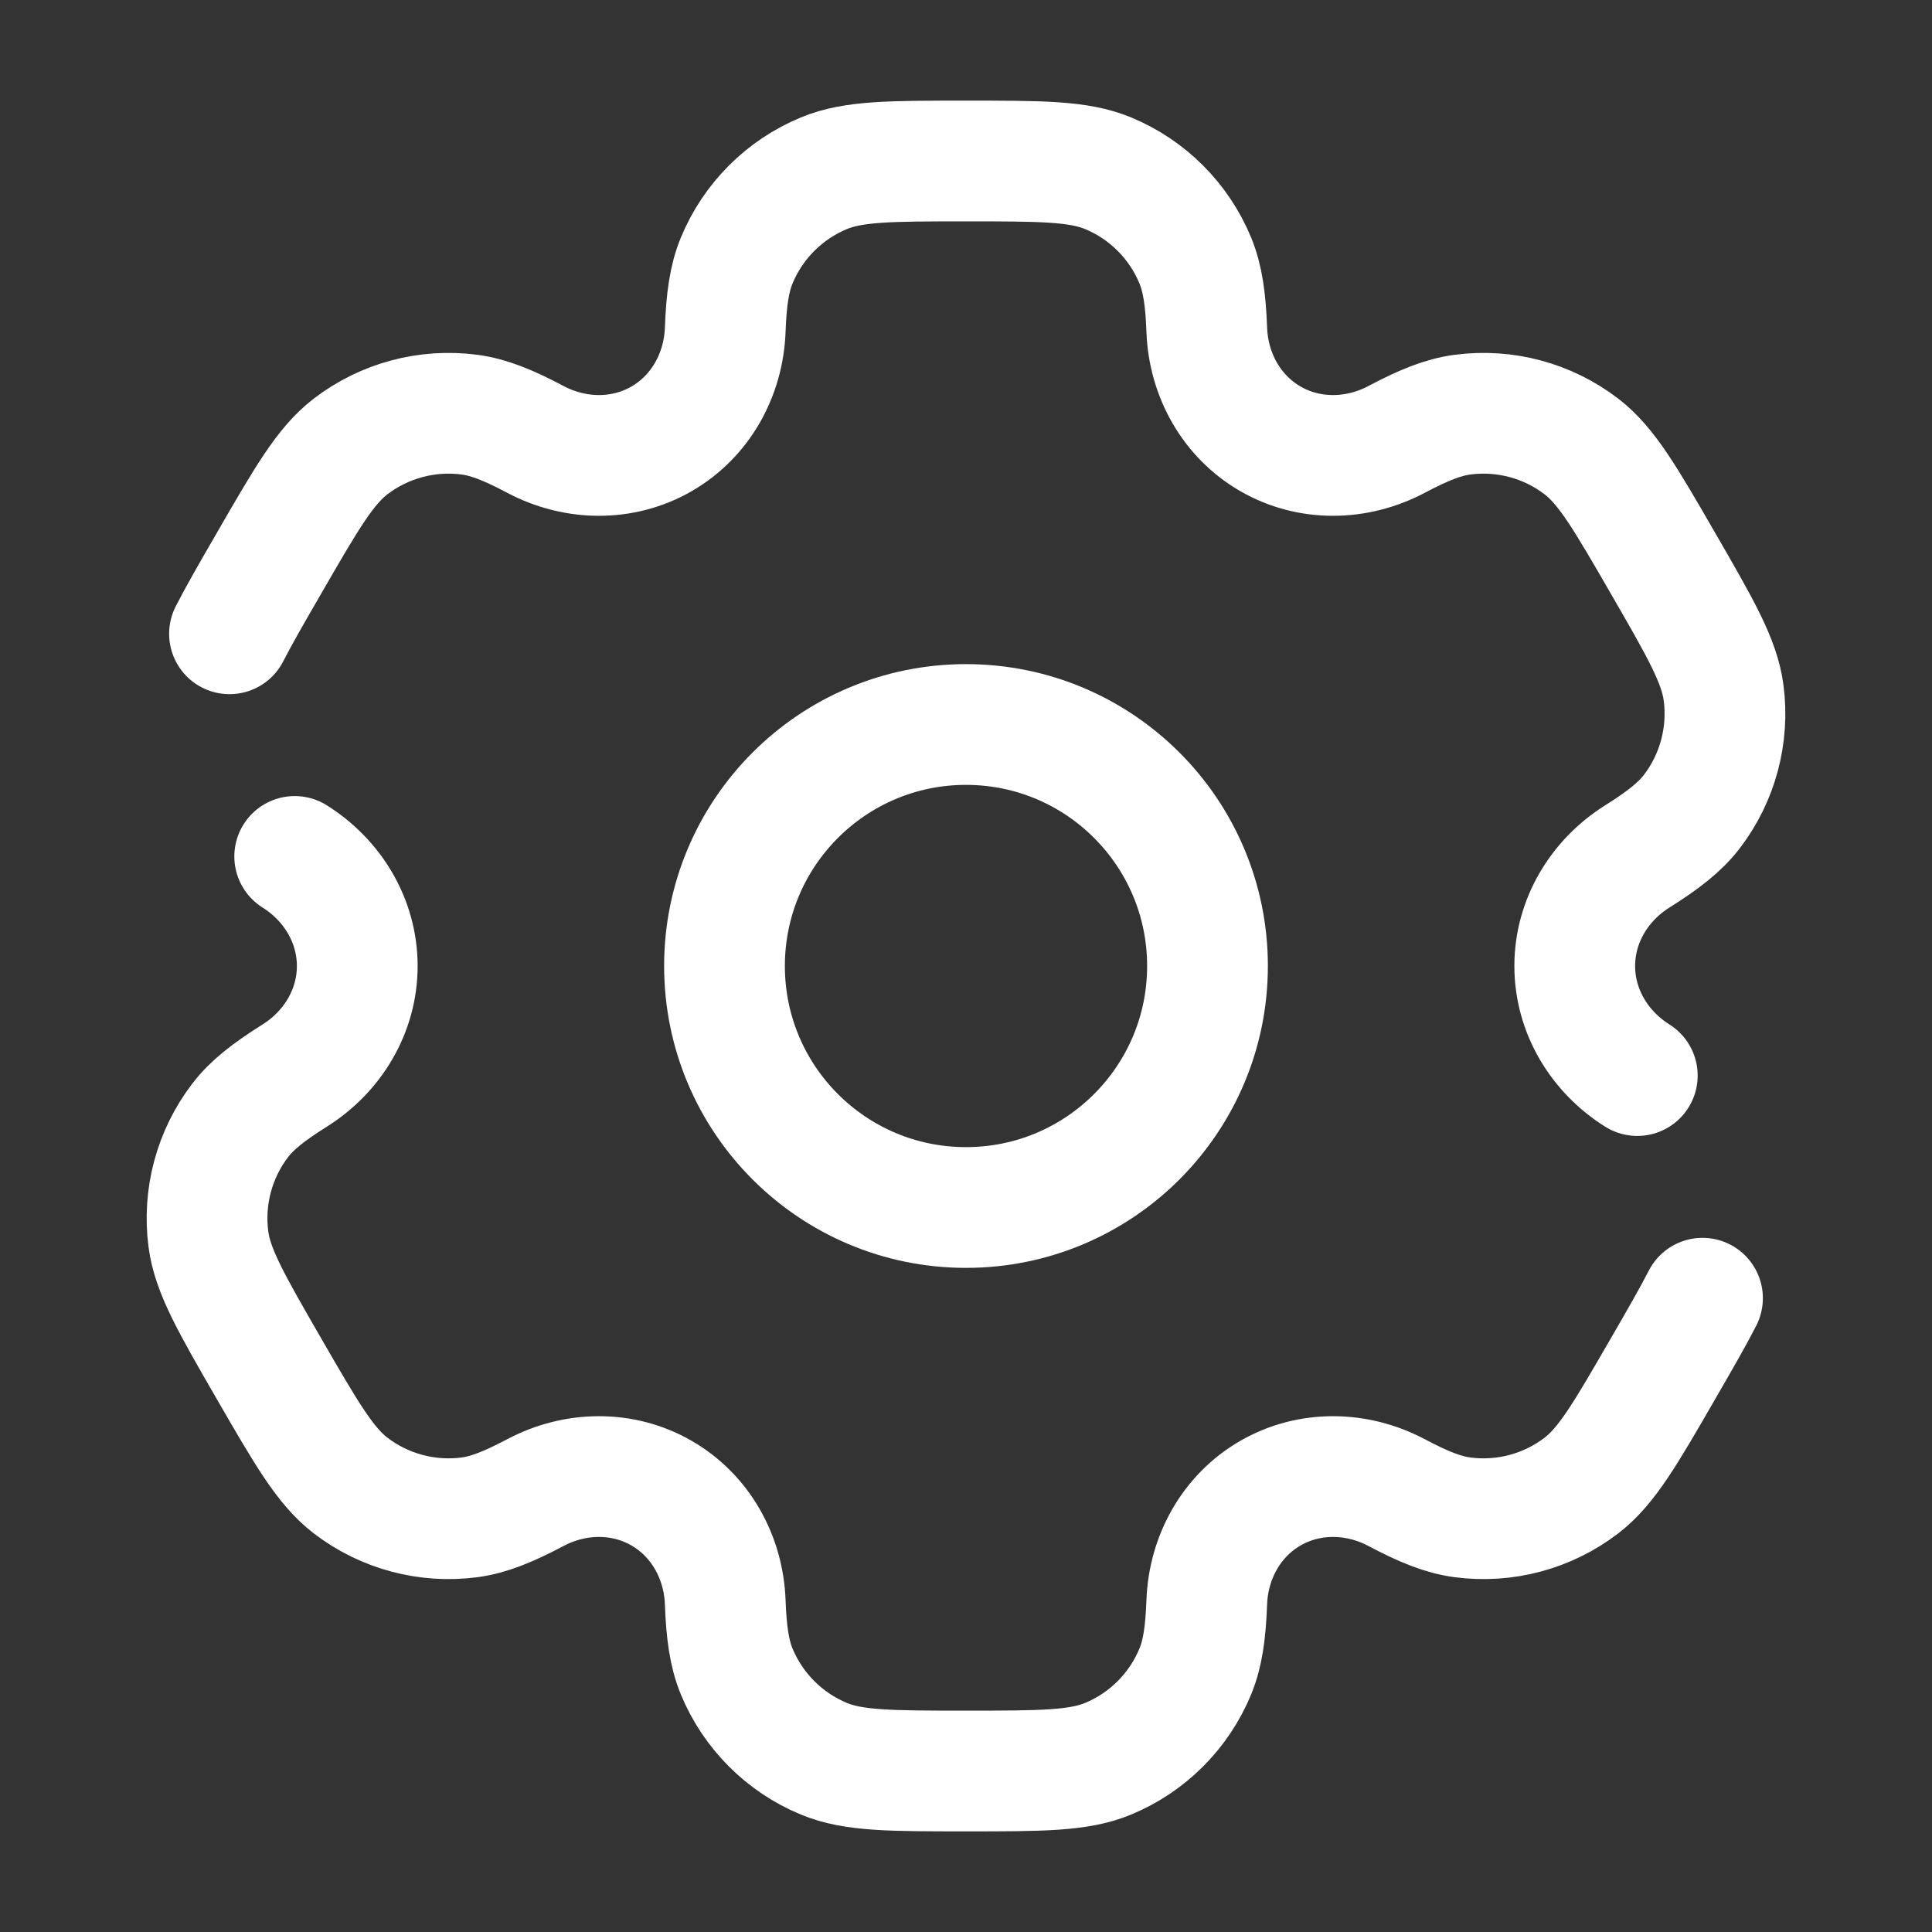 <svg width="800" height="800" viewBox="0 0 24 24" fill="none" xmlns="http://www.w3.org/2000/svg"><rect x="0" y="0" width="24" height="24" fill="#333333" stroke="none"/><circle cx="12" cy="12" r="3" stroke="#fff" stroke-width="1.5"/><path d="M3.661 10.639C4.134 10.936 4.438 11.442 4.438 12 4.438 12.558 4.134 13.064 3.661 13.361 3.34 13.563 3.132 13.724 2.985 13.916 2.662 14.337 2.52 14.869 2.589 15.395 2.641 15.789 2.874 16.193 3.34 17 3.806 17.807 4.039 18.21 4.354 18.453 4.775 18.776 5.307 18.918 5.833 18.849 6.073 18.817 6.316 18.718 6.652 18.541 7.145 18.28 7.736 18.27 8.219 18.549 8.702 18.828 8.988 19.344 9.009 19.902 9.023 20.282 9.06 20.542 9.152 20.765 9.355 21.255 9.745 21.645 10.235 21.848 10.602 22 11.068 22 12 22 12.932 22 13.398 22 13.765 21.848 14.255 21.645 14.645 21.255 14.848 20.765 14.94 20.542 14.977 20.282 14.991 19.902 15.012 19.344 15.298 18.828 15.781 18.549 16.264 18.27 16.855 18.28 17.348 18.541 17.684 18.719 17.927 18.817 18.167 18.849 18.693 18.918 19.225 18.776 19.646 18.453 19.961 18.211 20.194 17.807 20.66 17 20.868 16.641 21.029 16.361 21.149 16.127M20.339 13.361C19.866 13.064 19.562 12.558 19.562 12 19.562 11.442 19.866 10.936 20.339 10.639 20.66 10.437 20.867 10.276 21.015 10.084 21.338 9.663 21.48 9.131 21.411 8.605 21.359 8.211 21.126 7.807 20.66 7 20.194 6.193 19.961 5.79 19.646 5.547 19.225 5.224 18.693 5.082 18.167 5.151 17.927 5.183 17.684 5.281 17.348 5.459 16.854 5.72 16.264 5.73 15.781 5.451 15.298 5.172 15.012 4.656 14.991 4.098 14.977 3.719 14.94 3.458 14.848 3.235 14.645 2.745 14.255 2.355 13.765 2.152 13.398 2 12.932 2 12 2 11.068 2 10.602 2 10.235 2.152 9.745 2.355 9.355 2.745 9.152 3.235 9.06 3.458 9.023 3.718 9.009 4.098 8.988 4.656 8.702 5.172 8.219 5.451 7.736 5.73 7.145 5.72 6.652 5.459 6.316 5.281 6.073 5.183 5.833 5.151 5.307 5.082 4.775 5.224 4.354 5.547 4.039 5.789 3.806 6.193 3.34 7 3.132 7.359 2.971 7.639 2.851 7.873" stroke="#fff" stroke-width="1.5" stroke-linecap="round" stroke-opacity="1"/></svg>